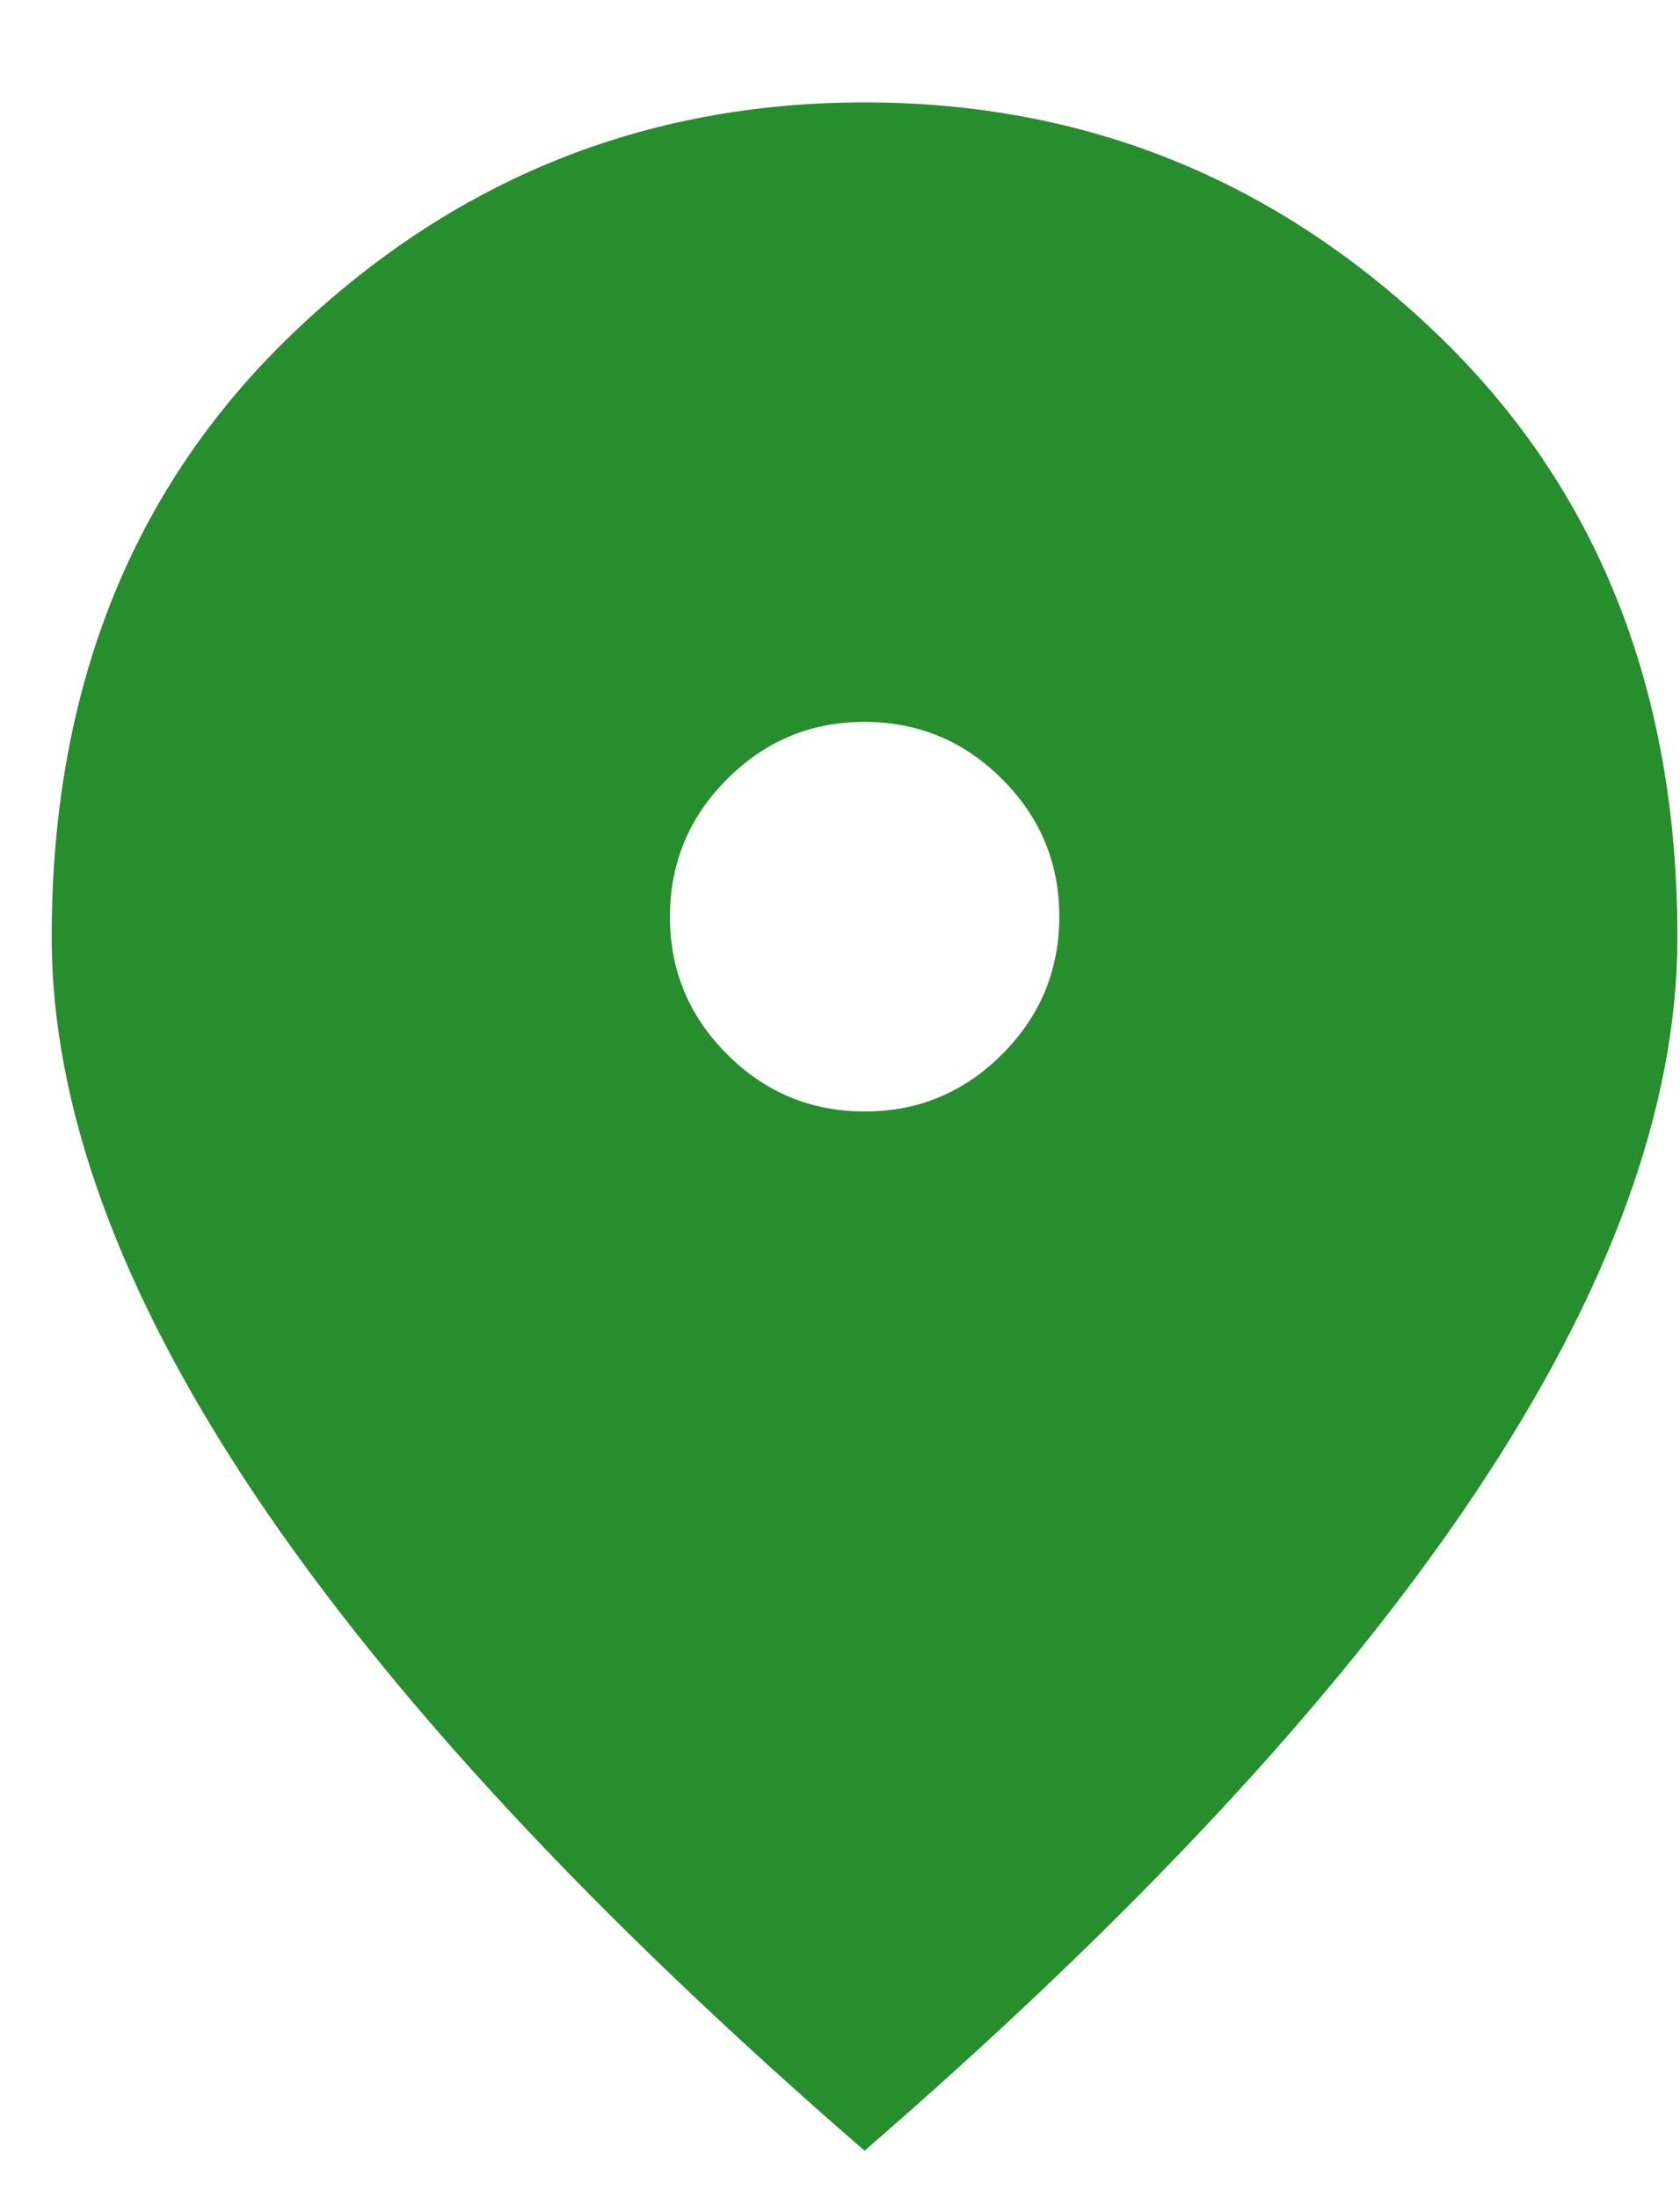<svg width="13" height="17" viewBox="0 0 13 17" fill="none" xmlns="http://www.w3.org/2000/svg">
<path d="M6.692 8.596C7.106 8.596 7.461 8.448 7.755 8.153C8.05 7.858 8.197 7.503 8.197 7.088C8.197 6.674 8.049 6.319 7.754 6.025C7.459 5.73 7.104 5.583 6.689 5.583C6.274 5.583 5.92 5.731 5.626 6.026C5.331 6.321 5.184 6.676 5.184 7.091C5.184 7.506 5.332 7.86 5.627 8.154C5.922 8.449 6.277 8.596 6.692 8.596ZM6.69 16.633C4.593 14.816 3.021 13.124 1.972 11.559C0.924 9.994 0.4 8.557 0.4 7.248C0.4 5.325 1.022 3.768 2.266 2.578C3.511 1.387 4.985 0.792 6.69 0.792C8.396 0.792 9.87 1.387 11.114 2.578C12.358 3.768 12.98 5.325 12.98 7.248C12.98 8.557 12.456 9.994 11.408 11.559C10.36 13.124 8.788 14.816 6.69 16.633Z" fill="#268E2D"/>
</svg>
